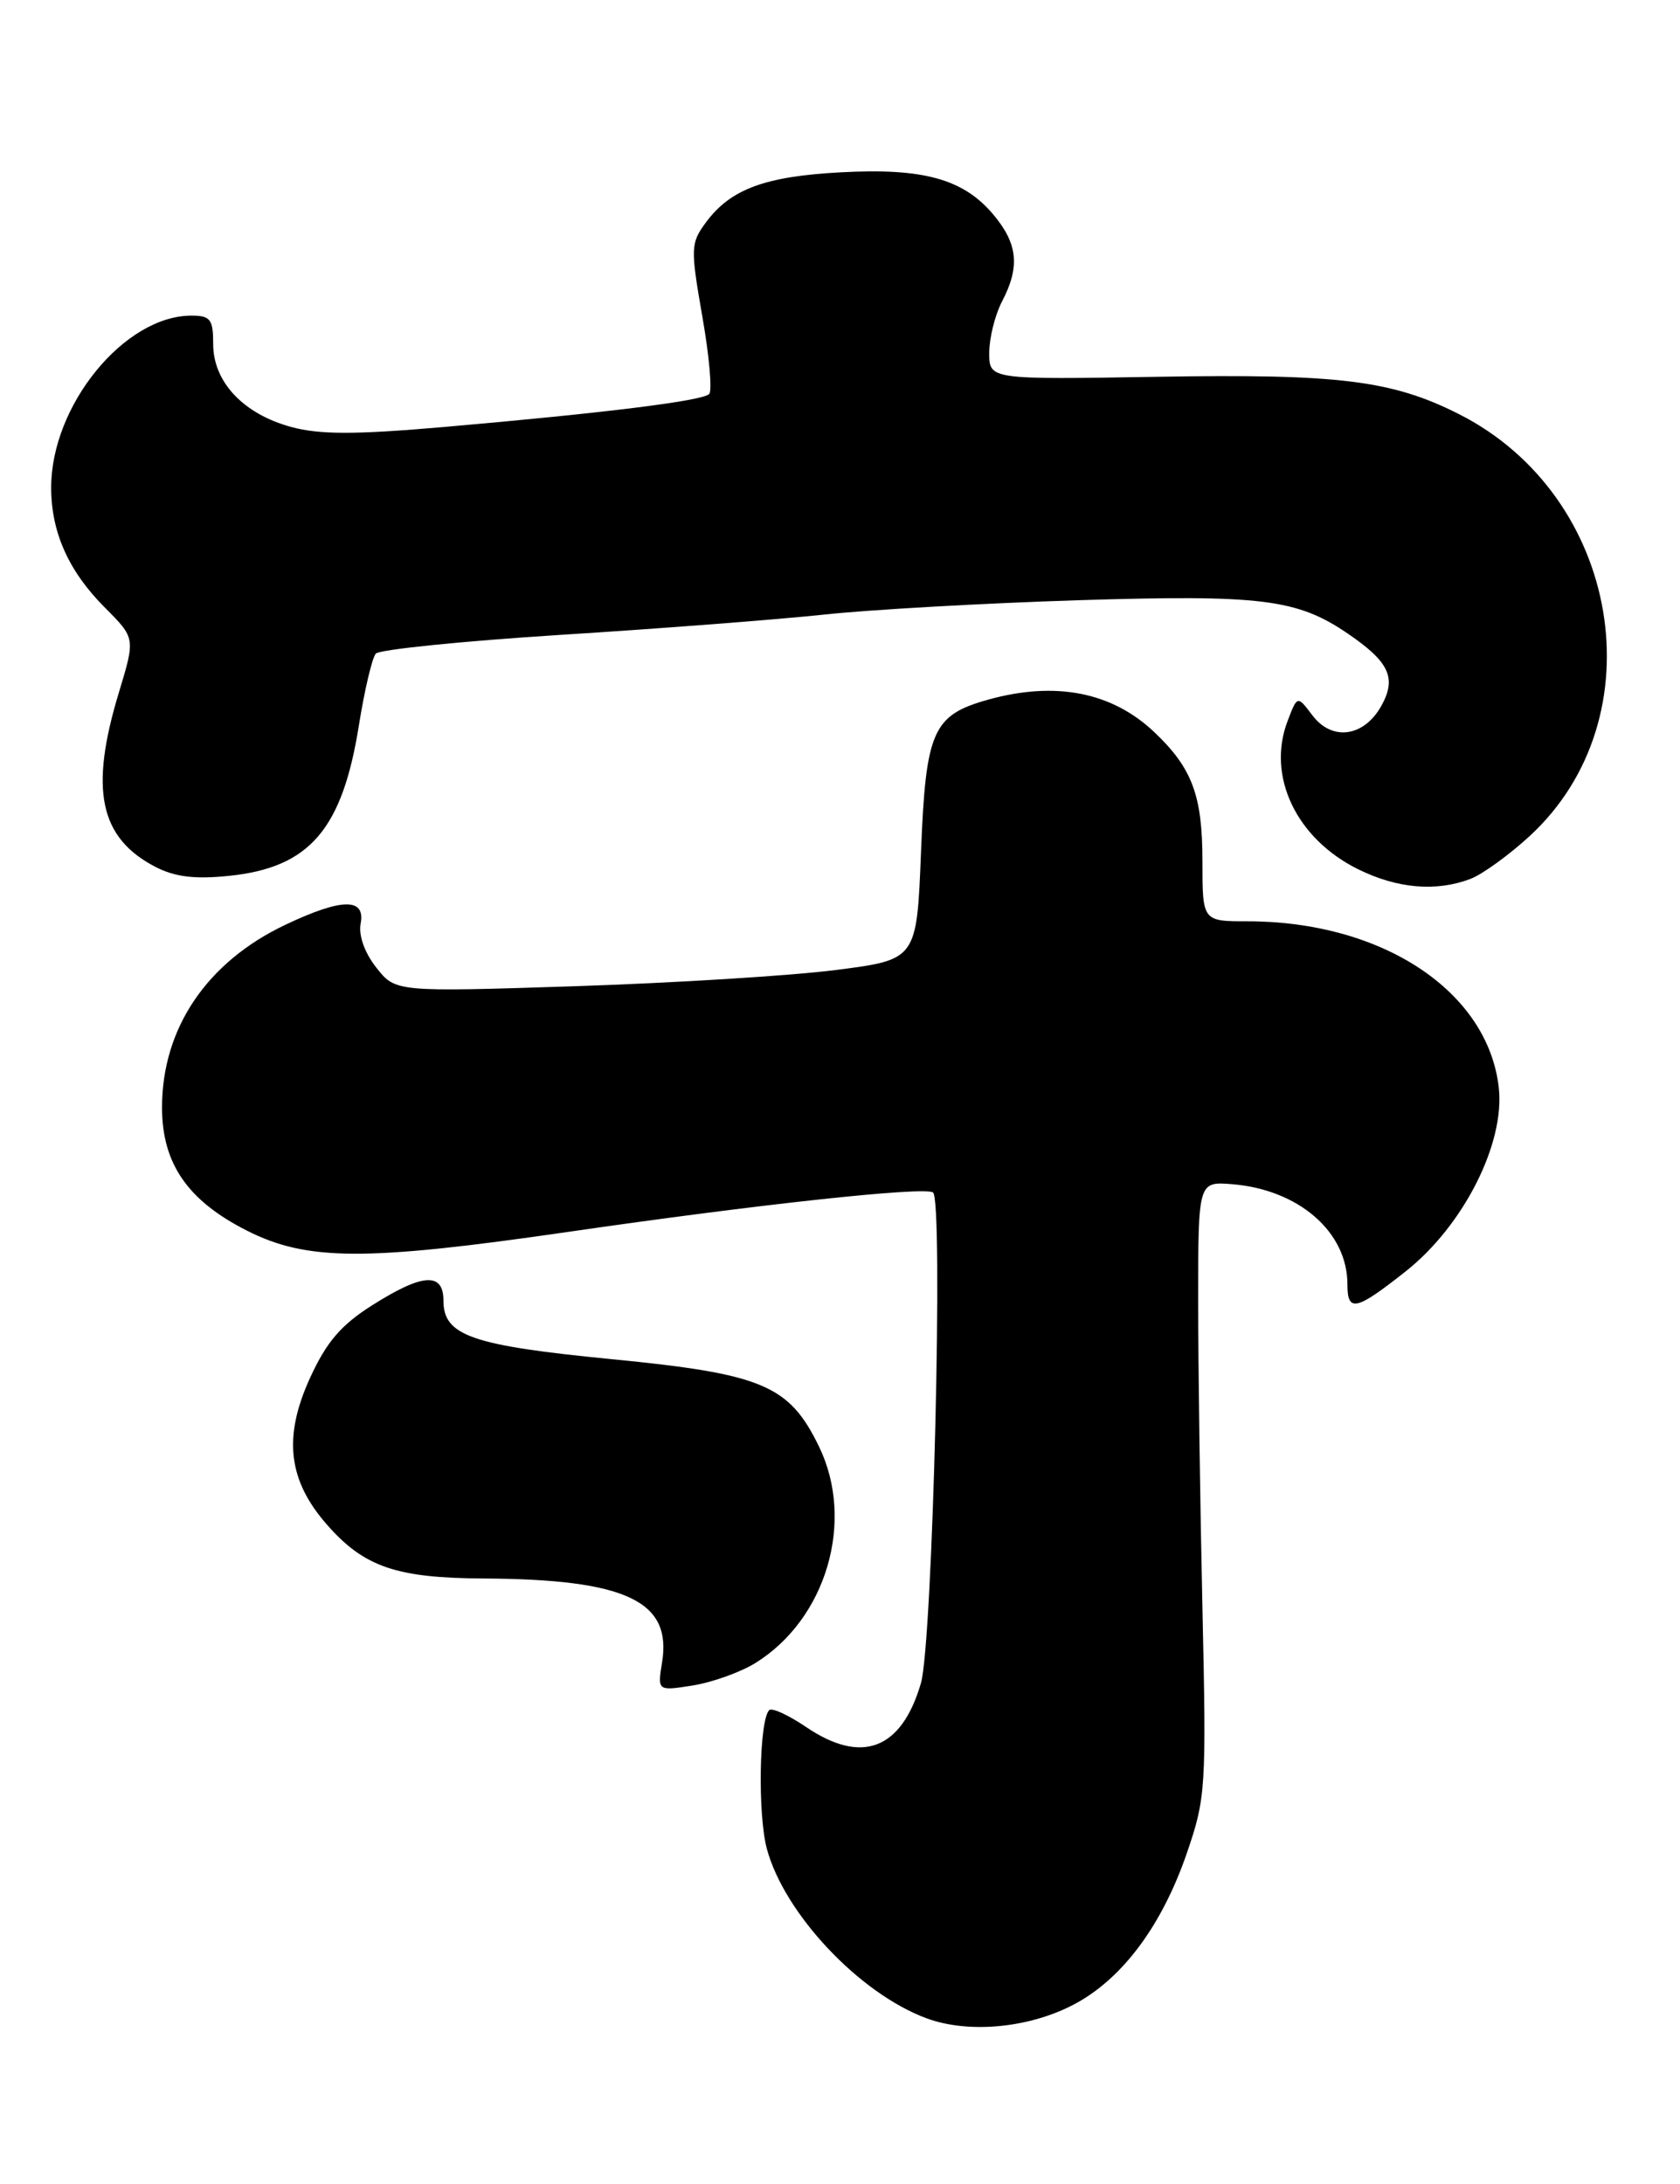 <?xml version="1.0" encoding="UTF-8" standalone="no"?>
<!DOCTYPE svg PUBLIC "-//W3C//DTD SVG 1.1//EN" "http://www.w3.org/Graphics/SVG/1.1/DTD/svg11.dtd" >
<svg xmlns="http://www.w3.org/2000/svg" xmlns:xlink="http://www.w3.org/1999/xlink" version="1.1" viewBox="0 0 197 256">
 <g >
 <path fill="currentColor"
d=" M 126.27 234.79 C 131.76 231.75 136.28 225.61 139.15 217.30 C 141.40 210.76 141.47 209.65 141.00 188.50 C 140.73 176.40 140.50 160.20 140.50 152.50 C 140.50 138.50 140.50 138.50 144.50 138.82 C 152.29 139.46 158.00 144.41 158.00 150.55 C 158.00 153.88 158.99 153.66 164.83 149.04 C 171.60 143.69 176.49 134.05 175.75 127.50 C 174.48 116.20 162.08 108.00 146.29 108.00 C 141.00 108.00 141.00 108.00 141.00 100.95 C 141.00 93.25 139.80 90.03 135.34 85.81 C 130.38 81.12 123.77 79.83 115.90 82.01 C 109.37 83.83 108.56 85.64 108.00 99.85 C 107.50 112.50 107.50 112.50 98.00 113.71 C 92.78 114.38 79.02 115.23 67.44 115.61 C 46.38 116.29 46.38 116.29 44.12 113.42 C 42.75 111.68 42.03 109.65 42.29 108.27 C 42.87 105.23 40.09 105.27 33.50 108.39 C 24.26 112.76 19.00 120.54 19.00 129.82 C 19.00 136.39 21.99 140.73 28.93 144.25 C 35.99 147.83 42.83 147.86 66.62 144.41 C 88.88 141.18 108.22 139.09 109.40 139.78 C 110.65 140.51 109.37 192.58 107.99 197.31 C 105.71 205.11 101.05 206.88 94.52 202.45 C 92.46 201.05 90.51 200.16 90.20 200.47 C 89.02 201.65 88.84 212.68 89.92 216.72 C 91.97 224.33 100.76 233.67 108.63 236.59 C 113.67 238.46 120.97 237.72 126.27 234.79 Z  M 88.56 194.96 C 96.89 189.81 100.28 178.34 96.05 169.60 C 92.55 162.37 89.44 161.06 71.73 159.33 C 55.33 157.73 52.00 156.58 52.00 152.48 C 52.00 149.10 49.56 149.26 43.63 153.02 C 39.98 155.33 38.28 157.32 36.35 161.54 C 33.19 168.46 33.77 173.53 38.34 178.73 C 42.69 183.69 46.48 184.99 56.72 185.04 C 73.37 185.13 78.80 187.67 77.64 194.85 C 77.09 198.24 77.09 198.24 81.25 197.58 C 83.54 197.21 86.83 196.03 88.56 194.96 Z  M 172.43 103.03 C 173.83 102.49 176.96 100.23 179.38 98.00 C 194.43 84.13 190.05 58.12 171.05 48.53 C 163.22 44.58 156.98 43.81 135.75 44.17 C 116.00 44.50 116.00 44.50 116.00 41.36 C 116.00 39.64 116.67 36.94 117.49 35.36 C 119.63 31.27 119.36 28.58 116.47 25.14 C 112.96 20.98 108.28 19.68 98.62 20.20 C 89.70 20.67 85.66 22.17 82.78 26.07 C 80.98 28.51 80.96 29.07 82.35 37.07 C 83.17 41.71 83.53 45.81 83.16 46.19 C 82.39 46.99 70.97 48.41 52.00 50.06 C 41.61 50.96 37.49 50.96 34.14 50.05 C 28.54 48.53 25.00 44.77 25.00 40.35 C 25.00 37.43 24.68 37.00 22.45 37.00 C 14.59 37.00 6.00 47.52 6.00 57.15 C 6.00 62.41 8.05 66.98 12.33 71.26 C 15.87 74.81 15.87 74.81 13.95 81.15 C 10.47 92.57 11.66 98.22 18.24 101.63 C 20.52 102.80 22.86 103.09 26.88 102.67 C 36.30 101.70 40.15 97.23 42.09 84.99 C 42.75 80.87 43.64 77.10 44.07 76.62 C 44.51 76.14 54.27 75.15 65.77 74.42 C 77.26 73.70 91.13 72.63 96.59 72.05 C 102.04 71.46 115.50 70.71 126.50 70.36 C 147.90 69.70 152.08 70.22 158.01 74.25 C 162.93 77.60 163.80 79.48 161.97 82.76 C 159.93 86.40 156.19 86.91 153.89 83.85 C 152.13 81.52 152.13 81.52 150.99 84.51 C 148.51 90.97 151.99 98.30 159.24 101.89 C 163.85 104.17 168.39 104.56 172.43 103.03 Z "/>
</g>
</svg>